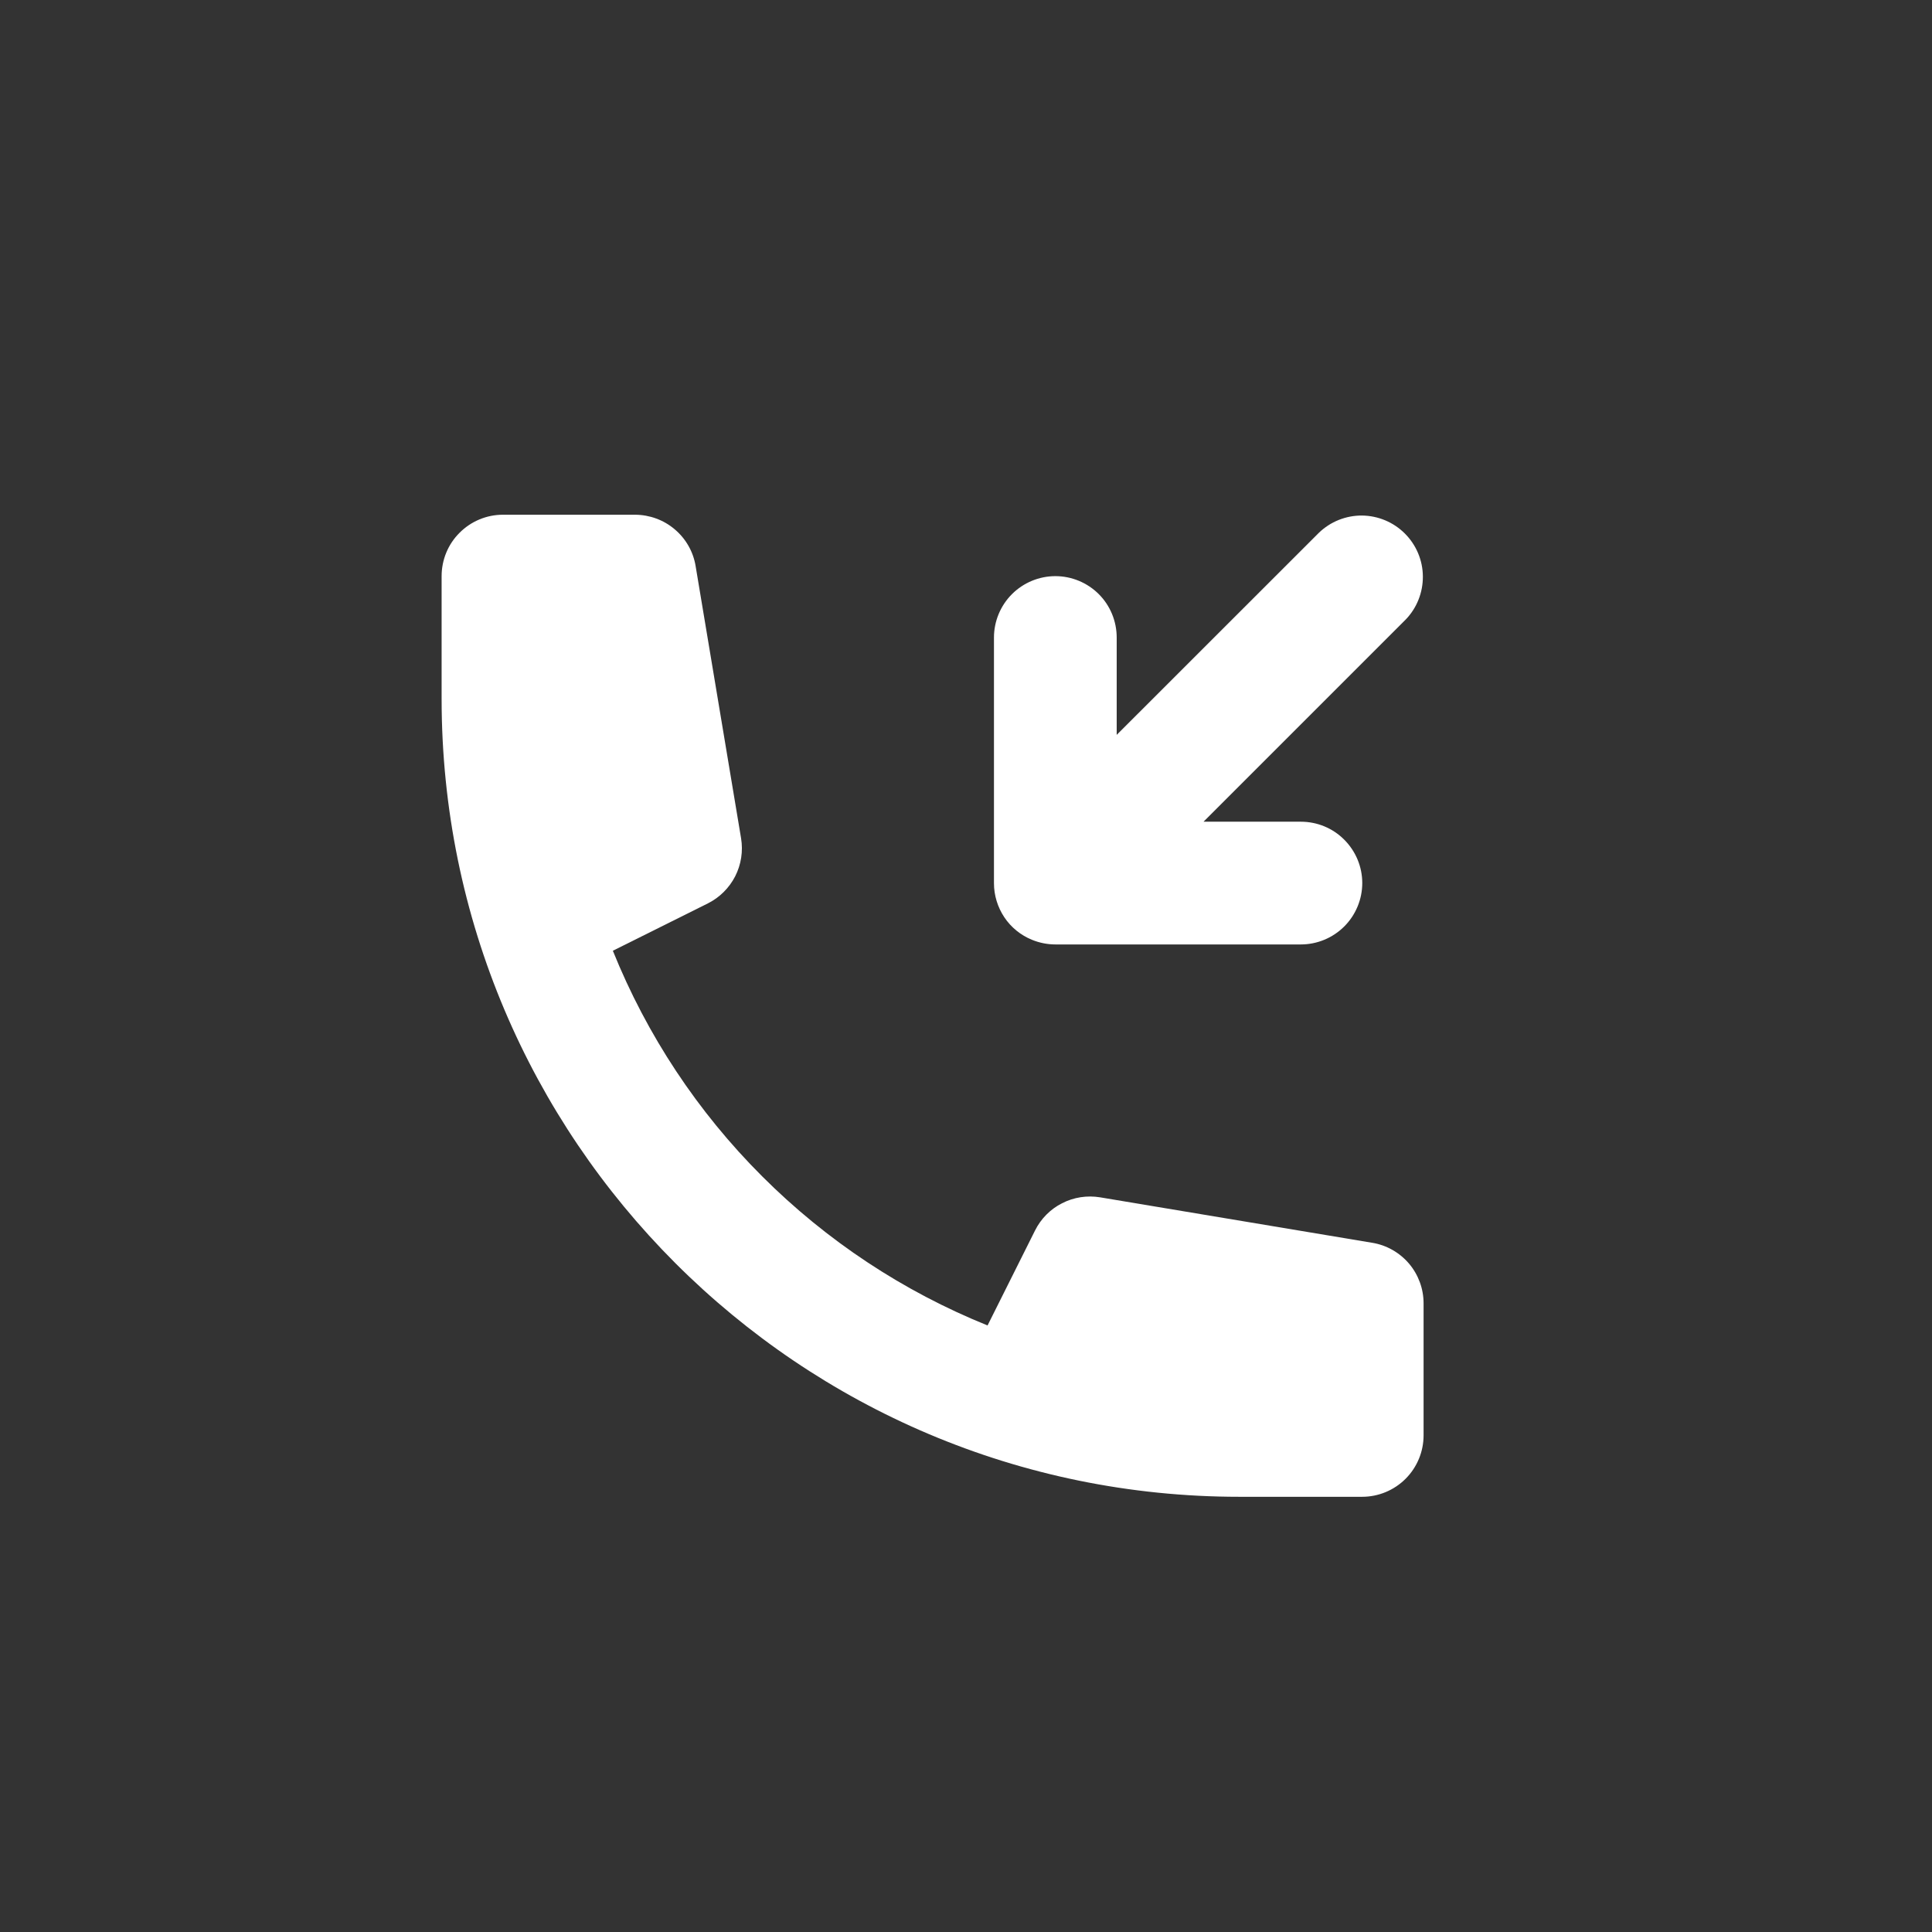<svg width="19" height="19" viewBox="0 0 19 19" fill="none" xmlns="http://www.w3.org/2000/svg">
<rect x="0" y="0" width="19" height="19" fill="#333333" stroke="none"/>
<path d="M11.836 8.081L13.824 6.093C13.934 5.979 13.994 5.827 13.993 5.669C13.992 5.51 13.928 5.359 13.816 5.247C13.704 5.135 13.553 5.072 13.395 5.07C13.236 5.069 13.084 5.13 12.97 5.24L10.982 7.227V6.27C10.982 6.11 10.919 5.956 10.806 5.843C10.693 5.73 10.539 5.666 10.379 5.666C10.219 5.666 10.065 5.73 9.952 5.843C9.839 5.956 9.775 6.11 9.775 6.27V8.686C9.775 8.805 9.811 8.922 9.877 9.021C9.943 9.12 10.038 9.197 10.148 9.242C10.221 9.272 10.3 9.288 10.379 9.288H12.793C12.953 9.288 13.107 9.224 13.22 9.111C13.333 8.998 13.397 8.844 13.397 8.684C13.397 8.524 13.333 8.371 13.22 8.258C13.107 8.144 12.953 8.081 12.793 8.081H11.836Z" fill="white"/>
<path d="M4.343 5.666C4.343 5.506 4.406 5.352 4.52 5.239C4.633 5.126 4.786 5.062 4.946 5.062H6.246C6.389 5.063 6.527 5.113 6.636 5.206C6.745 5.298 6.818 5.426 6.841 5.567L7.288 8.244C7.309 8.371 7.289 8.502 7.23 8.618C7.171 8.733 7.077 8.826 6.962 8.884L6.027 9.35C6.362 10.181 6.861 10.935 7.495 11.568C8.128 12.201 8.882 12.7 9.712 13.035L10.179 12.101C10.237 11.985 10.33 11.891 10.445 11.833C10.56 11.774 10.691 11.754 10.819 11.775L13.495 12.222C13.636 12.245 13.764 12.318 13.857 12.427C13.949 12.536 14 12.674 14 12.817V14.116C14 14.276 13.936 14.43 13.823 14.543C13.71 14.656 13.556 14.72 13.396 14.72H12.189C7.856 14.72 4.343 11.207 4.343 6.873V5.666Z" fill="white"/>
</svg>
